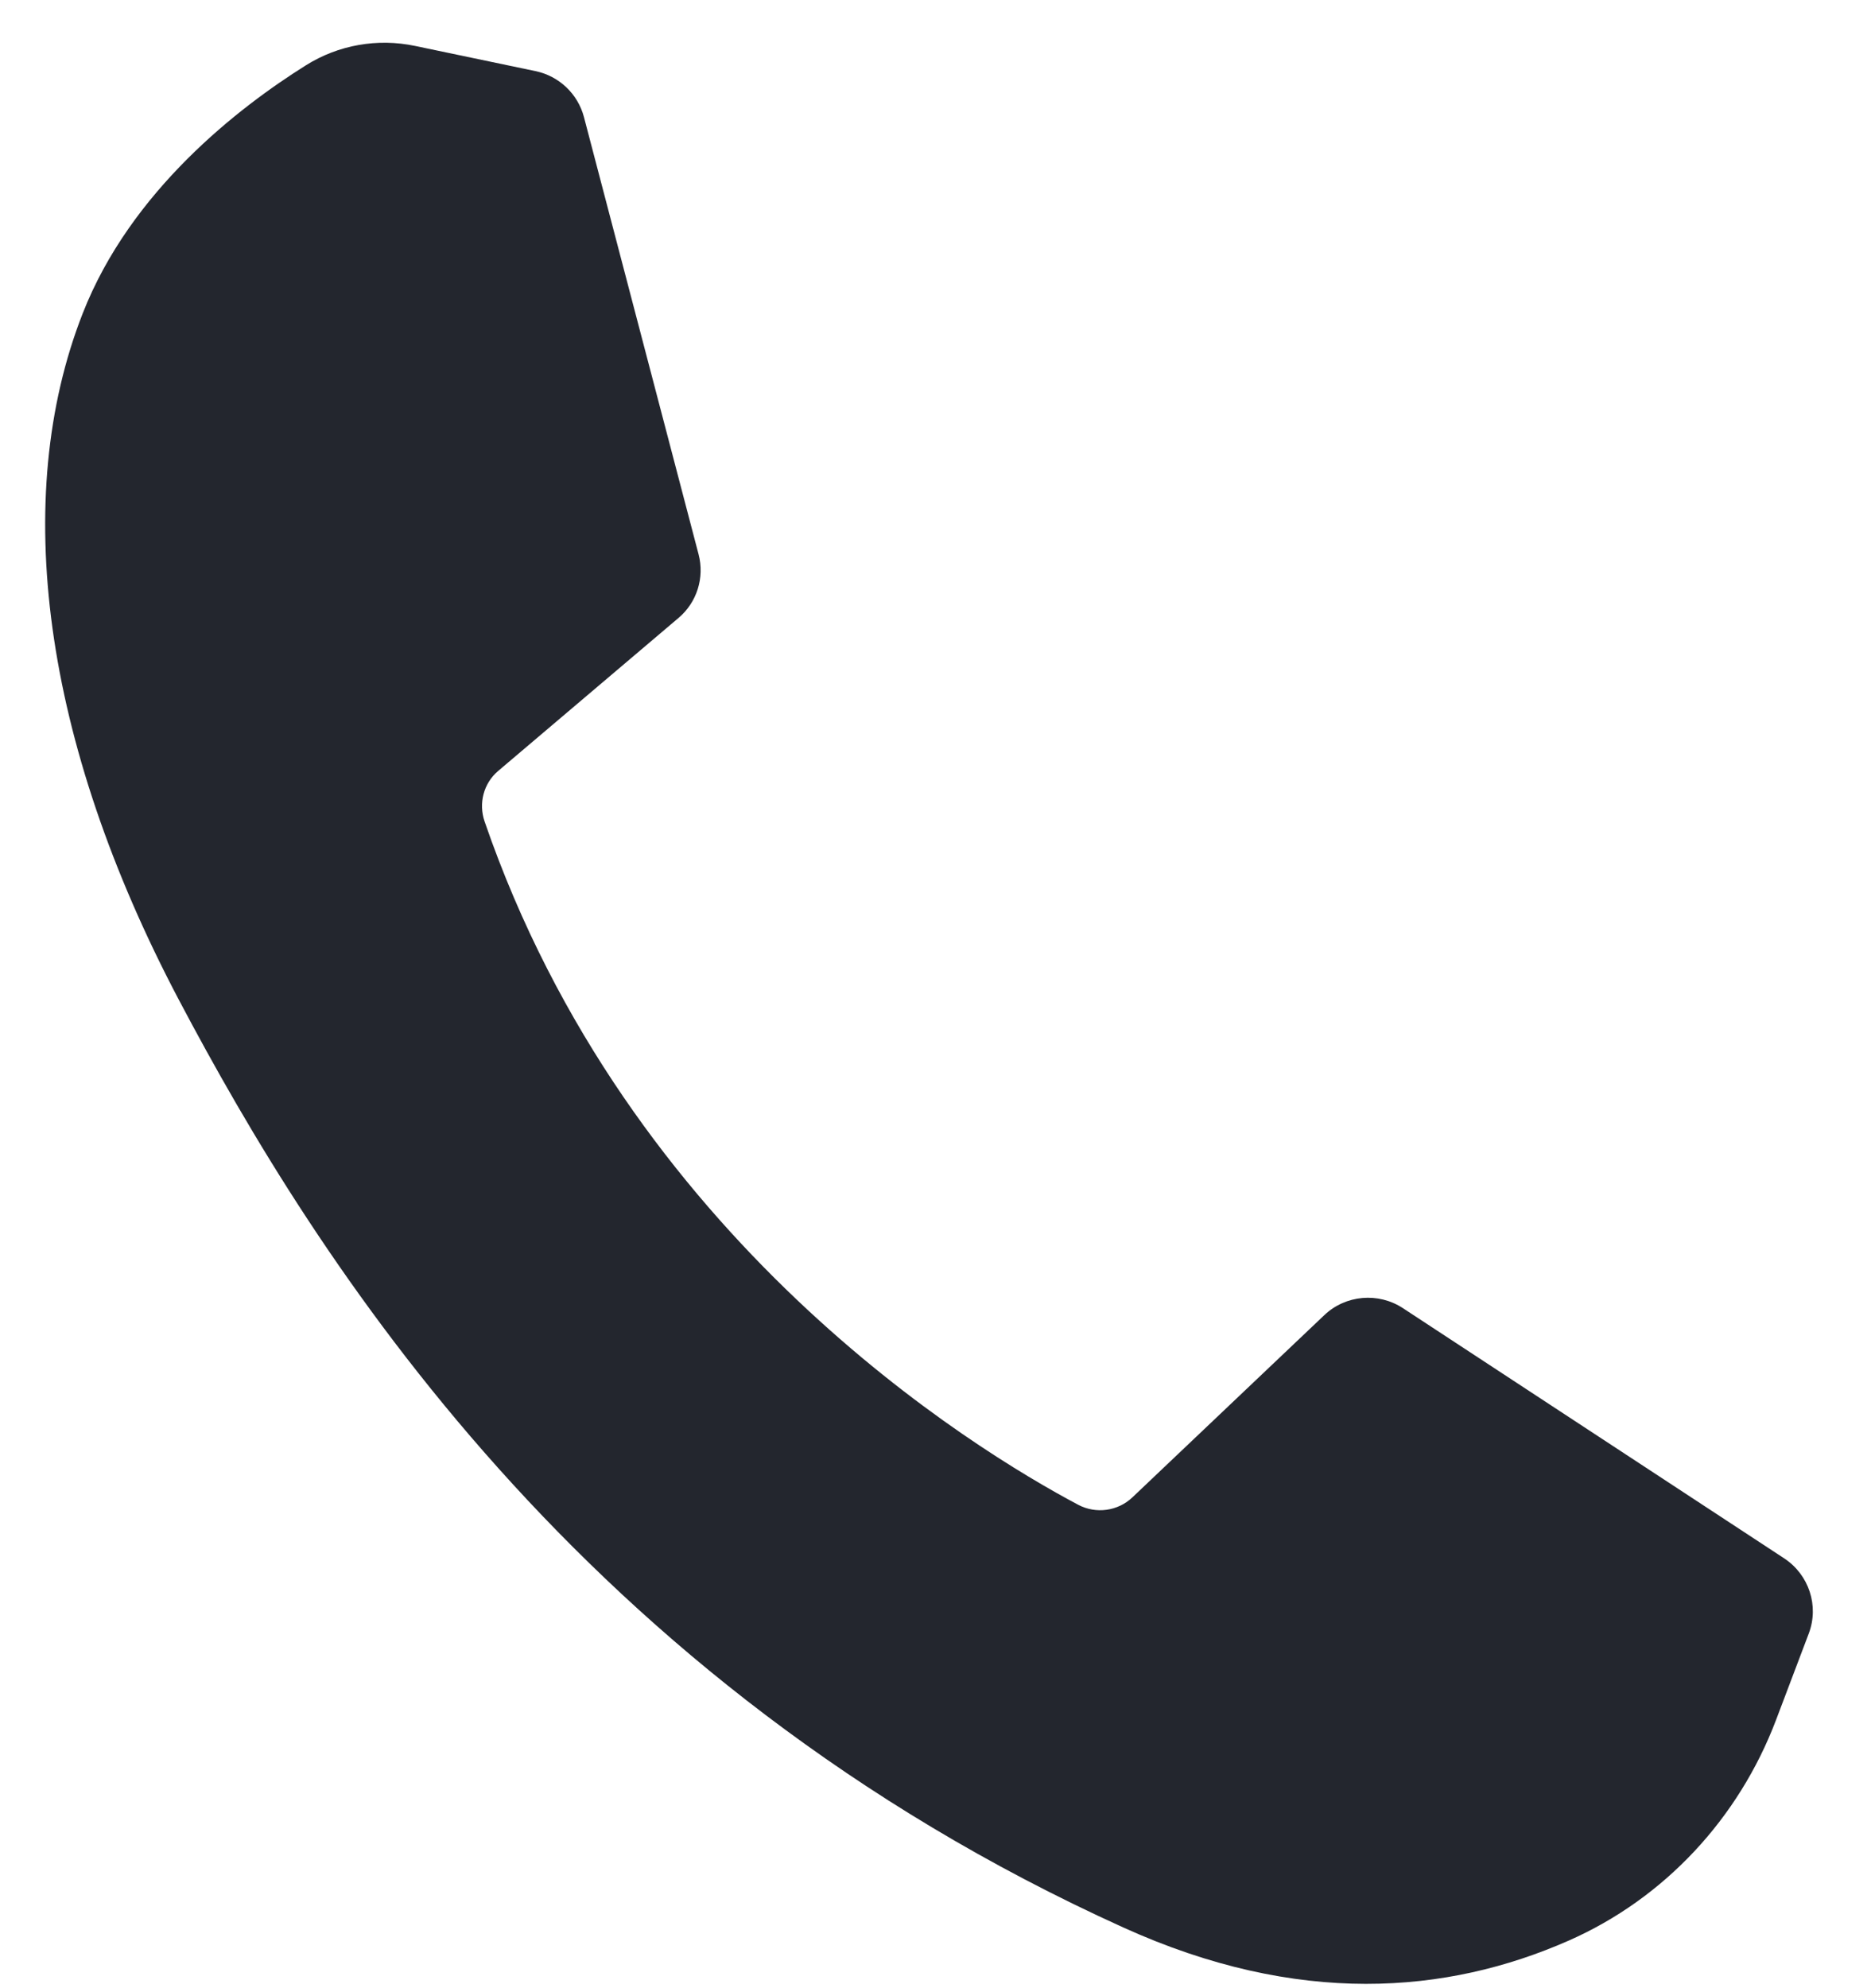 <svg width="16" height="17" viewBox="0 0 16 17" fill="none" xmlns="http://www.w3.org/2000/svg">
    <path d="M4.579 0.608L3.551 0.393C3.228 0.325 2.893 0.384 2.615 0.559C2.047 0.915 1.117 1.629 0.706 2.683C0.092 4.253 0.36 6.332 1.53 8.55C2.701 10.768 4.961 14.376 9.604 16.48C11.1 17.159 12.374 17.051 13.413 16.594C14.236 16.232 14.869 15.546 15.187 14.709L15.468 13.967C15.557 13.731 15.47 13.465 15.258 13.325L11.998 11.186C11.787 11.047 11.507 11.072 11.325 11.245L9.683 12.804C9.559 12.921 9.373 12.947 9.221 12.867C8.329 12.394 5.374 10.599 4.144 7.024C4.091 6.869 4.135 6.698 4.26 6.592L5.802 5.284C5.96 5.151 6.026 4.939 5.974 4.74L4.994 1.002C4.942 0.803 4.781 0.65 4.579 0.608Z" fill="#23262E"/>
</svg>
